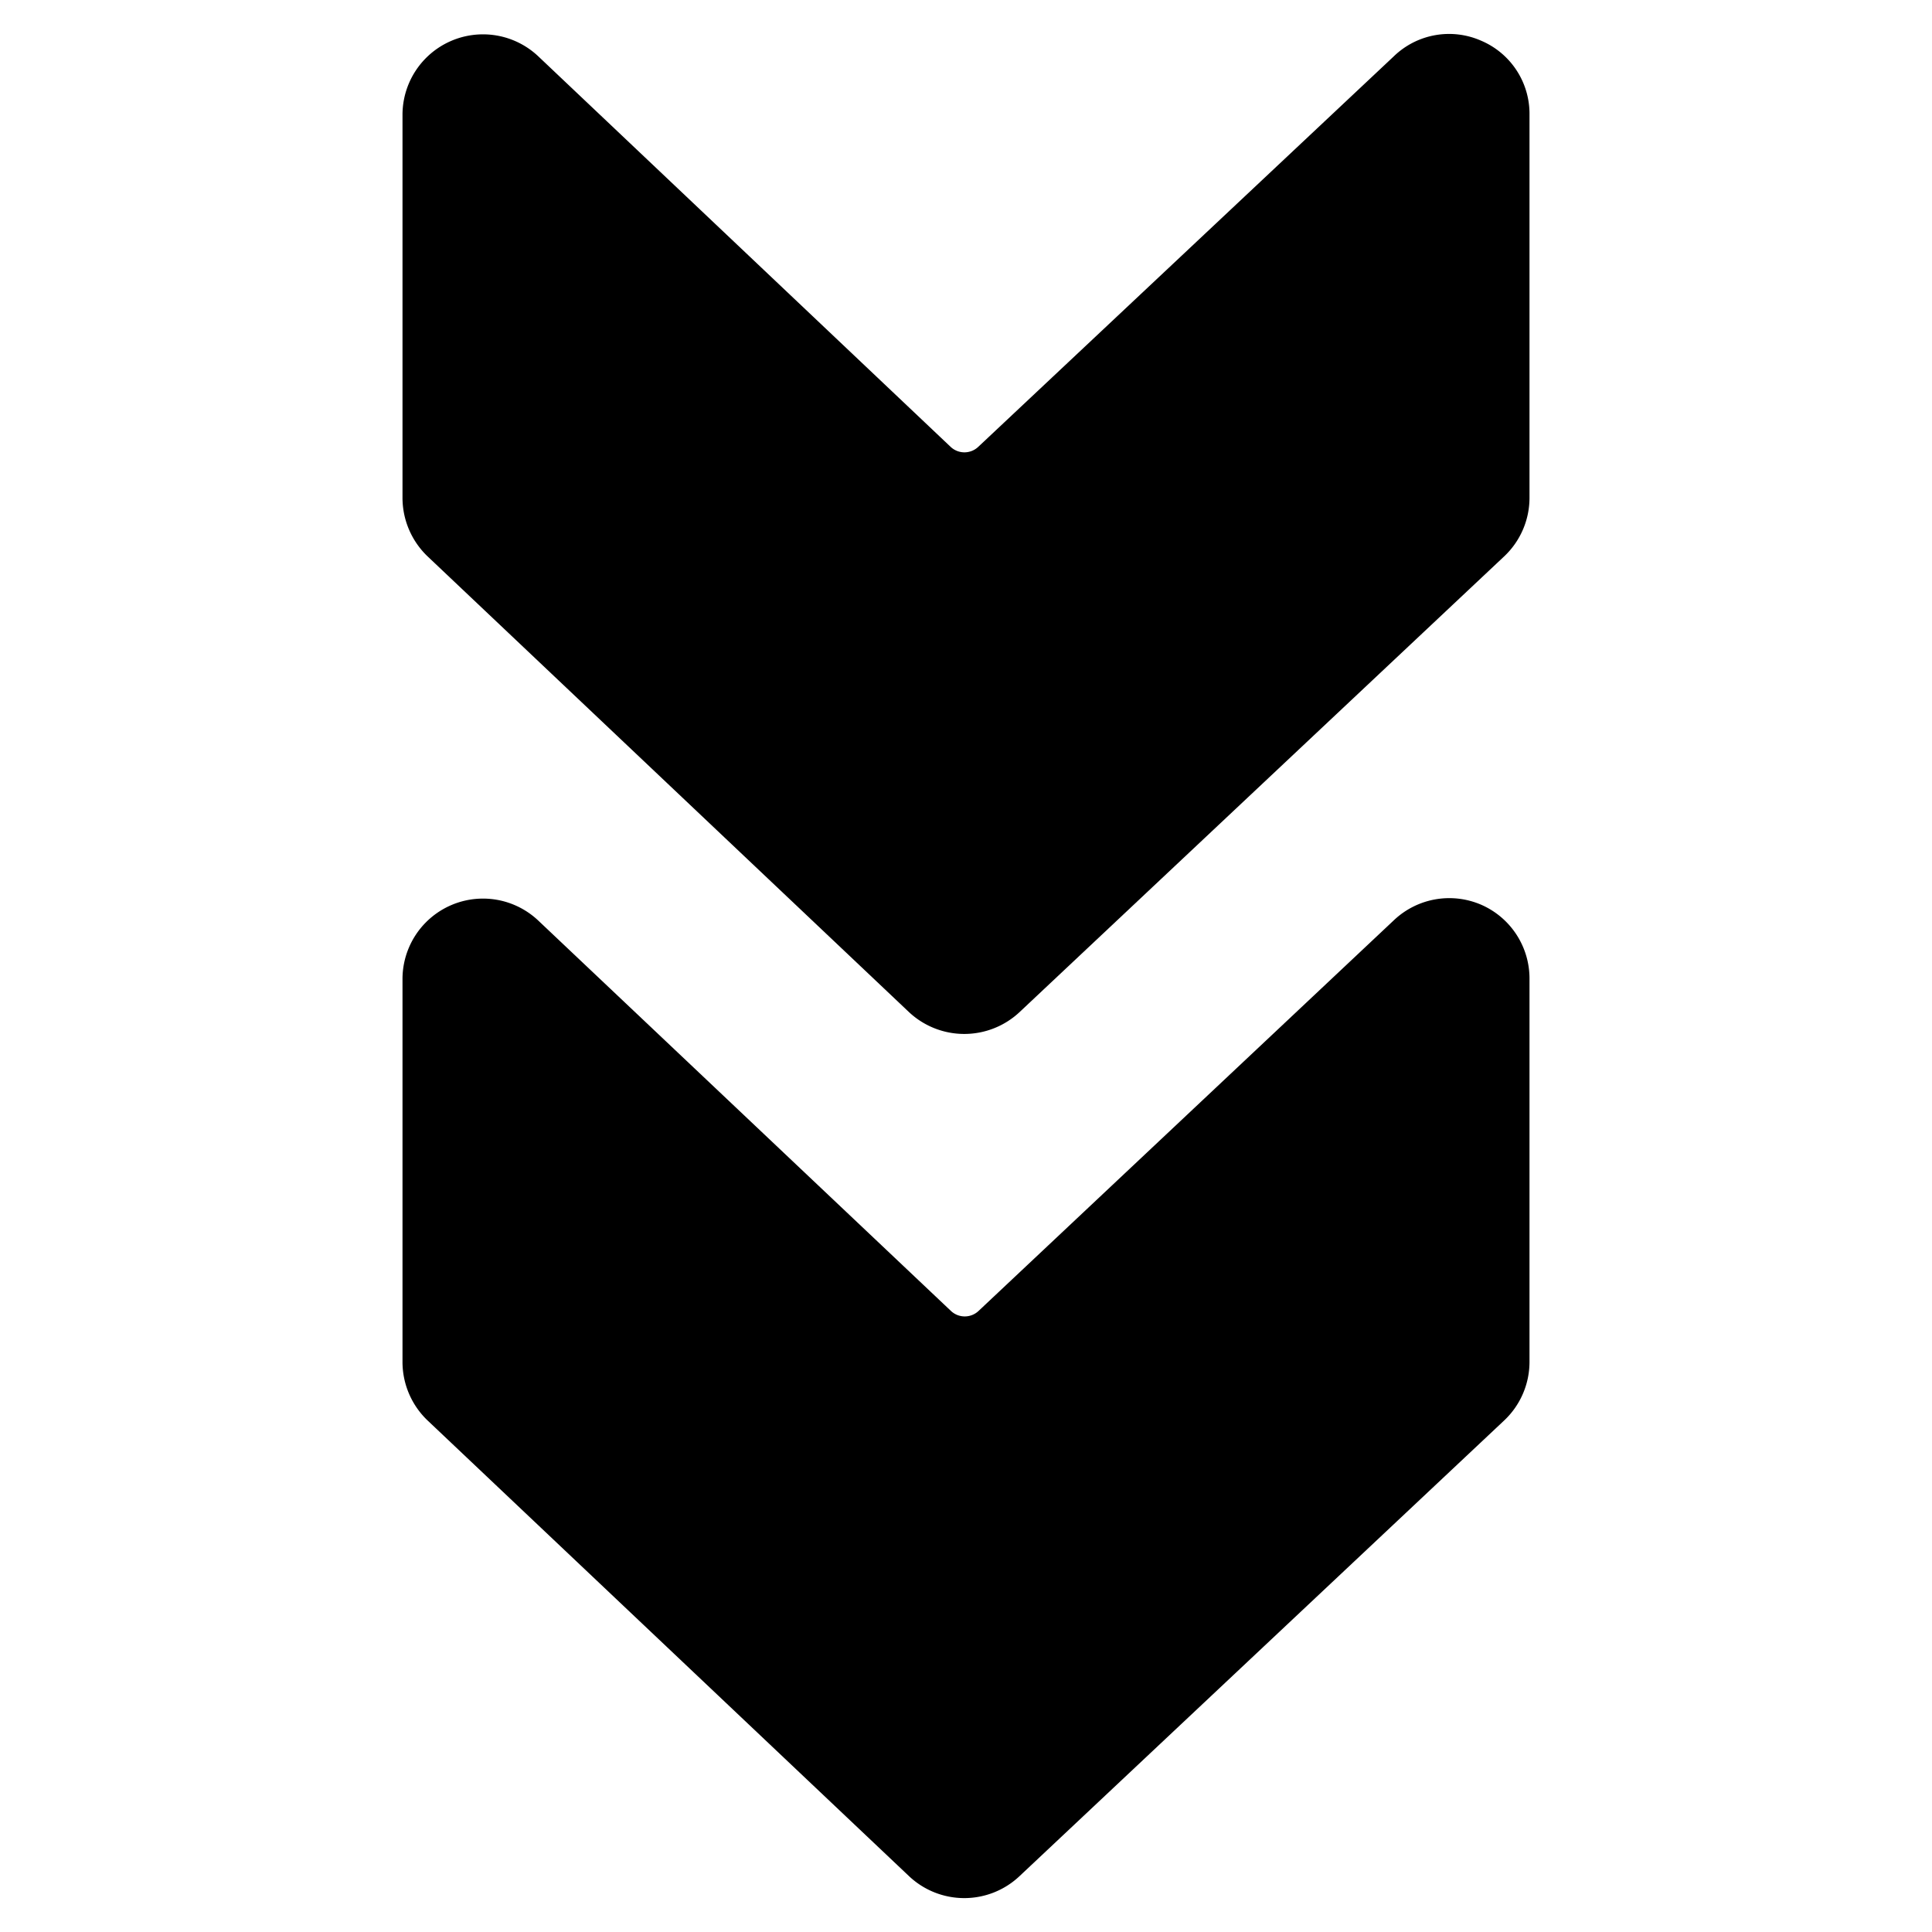 <svg id="Bold" xmlns="http://www.w3.org/2000/svg" viewBox="0 0 24 24"><title>arrow-double-down</title><path d="M18.4,11.239a1,1,0,0,0-1.082.19l-5.162,4.856a.25.25,0,0,1-.343,0L6.687,11.436A1,1,0,0,0,5,12.163V16.92a1.006,1.006,0,0,0,.312.726l5.98,5.66a1,1,0,0,0,1.373,0l6.021-5.661A1,1,0,0,0,19,16.919V12.157A1,1,0,0,0,18.4,11.239Z"/><path d="M18.4.506A.987.987,0,0,0,17.314.7L12.152,5.551a.25.25,0,0,1-.343,0L6.687.7A1,1,0,0,0,5,1.429V6.185a1.008,1.008,0,0,0,.312.727l5.98,5.661a1.005,1.005,0,0,0,1.373,0l6.021-5.662A1,1,0,0,0,19,6.184V1.423A.986.986,0,0,0,18.4.506Z"/></svg>